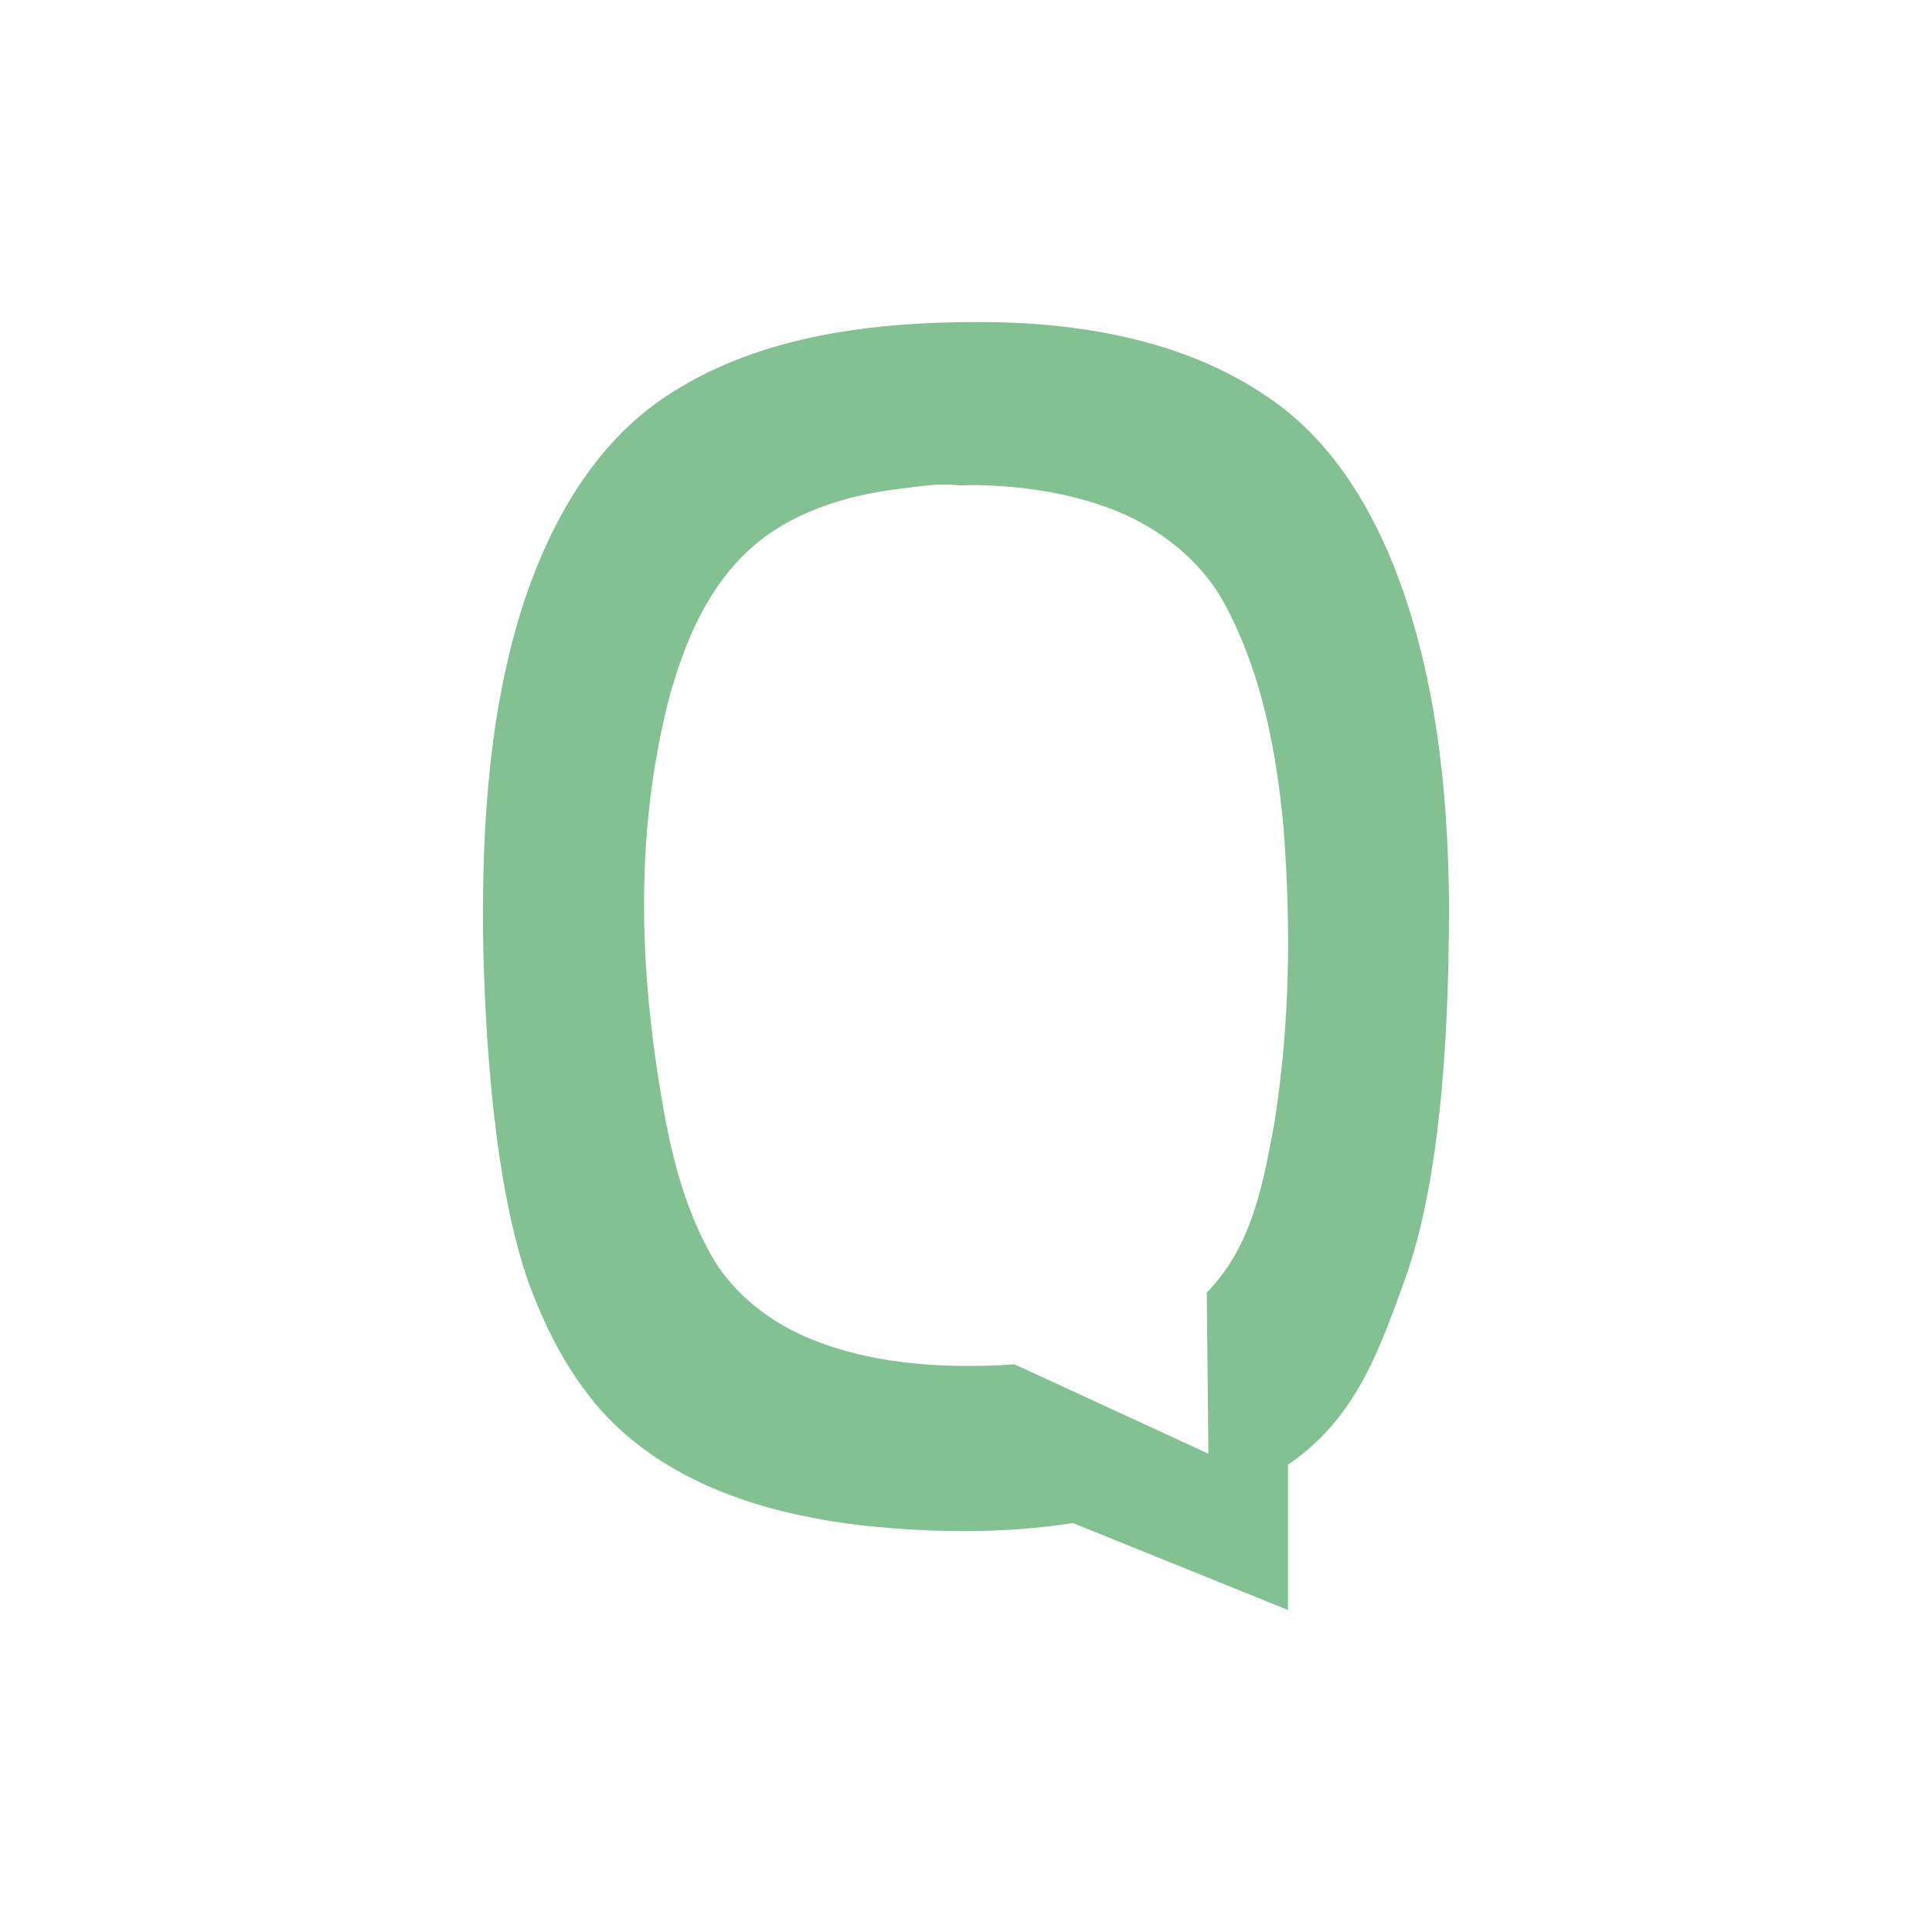 <svg xmlns="http://www.w3.org/2000/svg" width="24" height="24" version="1.1">
 <defs>
  <style id="current-color-scheme" type="text/css">
   .ColorScheme-Text { color:#83c092; } .ColorScheme-Highlight { color:#4285f4; } .ColorScheme-NeutralText { color:#ff9800; } .ColorScheme-PositiveText { color:#4caf50; } .ColorScheme-NegativeText { color:#f44336; }
  </style>
 </defs>
 <path style="fill:currentColor" class="ColorScheme-Text" d="m 12.16,4 c -1.307,0 -2.682,0.164 -3.793,0.863 -0.947,0.584 -1.507,1.58 -1.846,2.576 -0.438,1.324 -0.532,2.759 -0.521,4.139 0.02,1.277 0.136,3.143 0.568,4.359 0.264,0.719 0.65,1.428 1.264,1.934 0.799,0.663 1.855,0.962 2.891,1.08 0.865,0.091 1.745,0.103 2.605,-0.031 L 16,20 v -1.805 c 0.823,-0.562 1.118,-1.37 1.445,-2.281 0.489,-1.339 0.557,-3.347 0.555,-4.752 C 17.983,9.767 17.828,8.315 17.303,7.002 16.978,6.202 16.492,5.429 15.743,4.928 14.711,4.222 13.405,4 12.16,4 Z m -0.469,2.02 c 0.061,-0.002 0.123,-2.4e-4 0.184,0.006 0.081,0.008 0.164,-0.001 0.246,0 0.545,0.009 1.088,0.086 1.596,0.264 0.658,0.228 1.216,0.675 1.512,1.242 0.453,0.859 0.627,1.808 0.715,2.744 0.095,1.246 0.081,2.445 -0.115,3.684 -0.138,0.737 -0.269,1.514 -0.838,2.096 l 0.02,2.002 -2.406,-1.109 c -0.901,0.058 -1.851,0.001 -2.664,-0.373 -0.475,-0.222 -0.878,-0.57 -1.113,-0.996 -0.285,-0.51 -0.443,-1.067 -0.553,-1.625 -0.332,-1.769 -0.413,-3.542 0.041,-5.301 0.187,-0.663 0.459,-1.344 1.012,-1.844 C 9.807,6.38 10.476,6.159 11.143,6.076 c 0.181,-0.021 0.365,-0.052 0.549,-0.057 z"/>
</svg>
